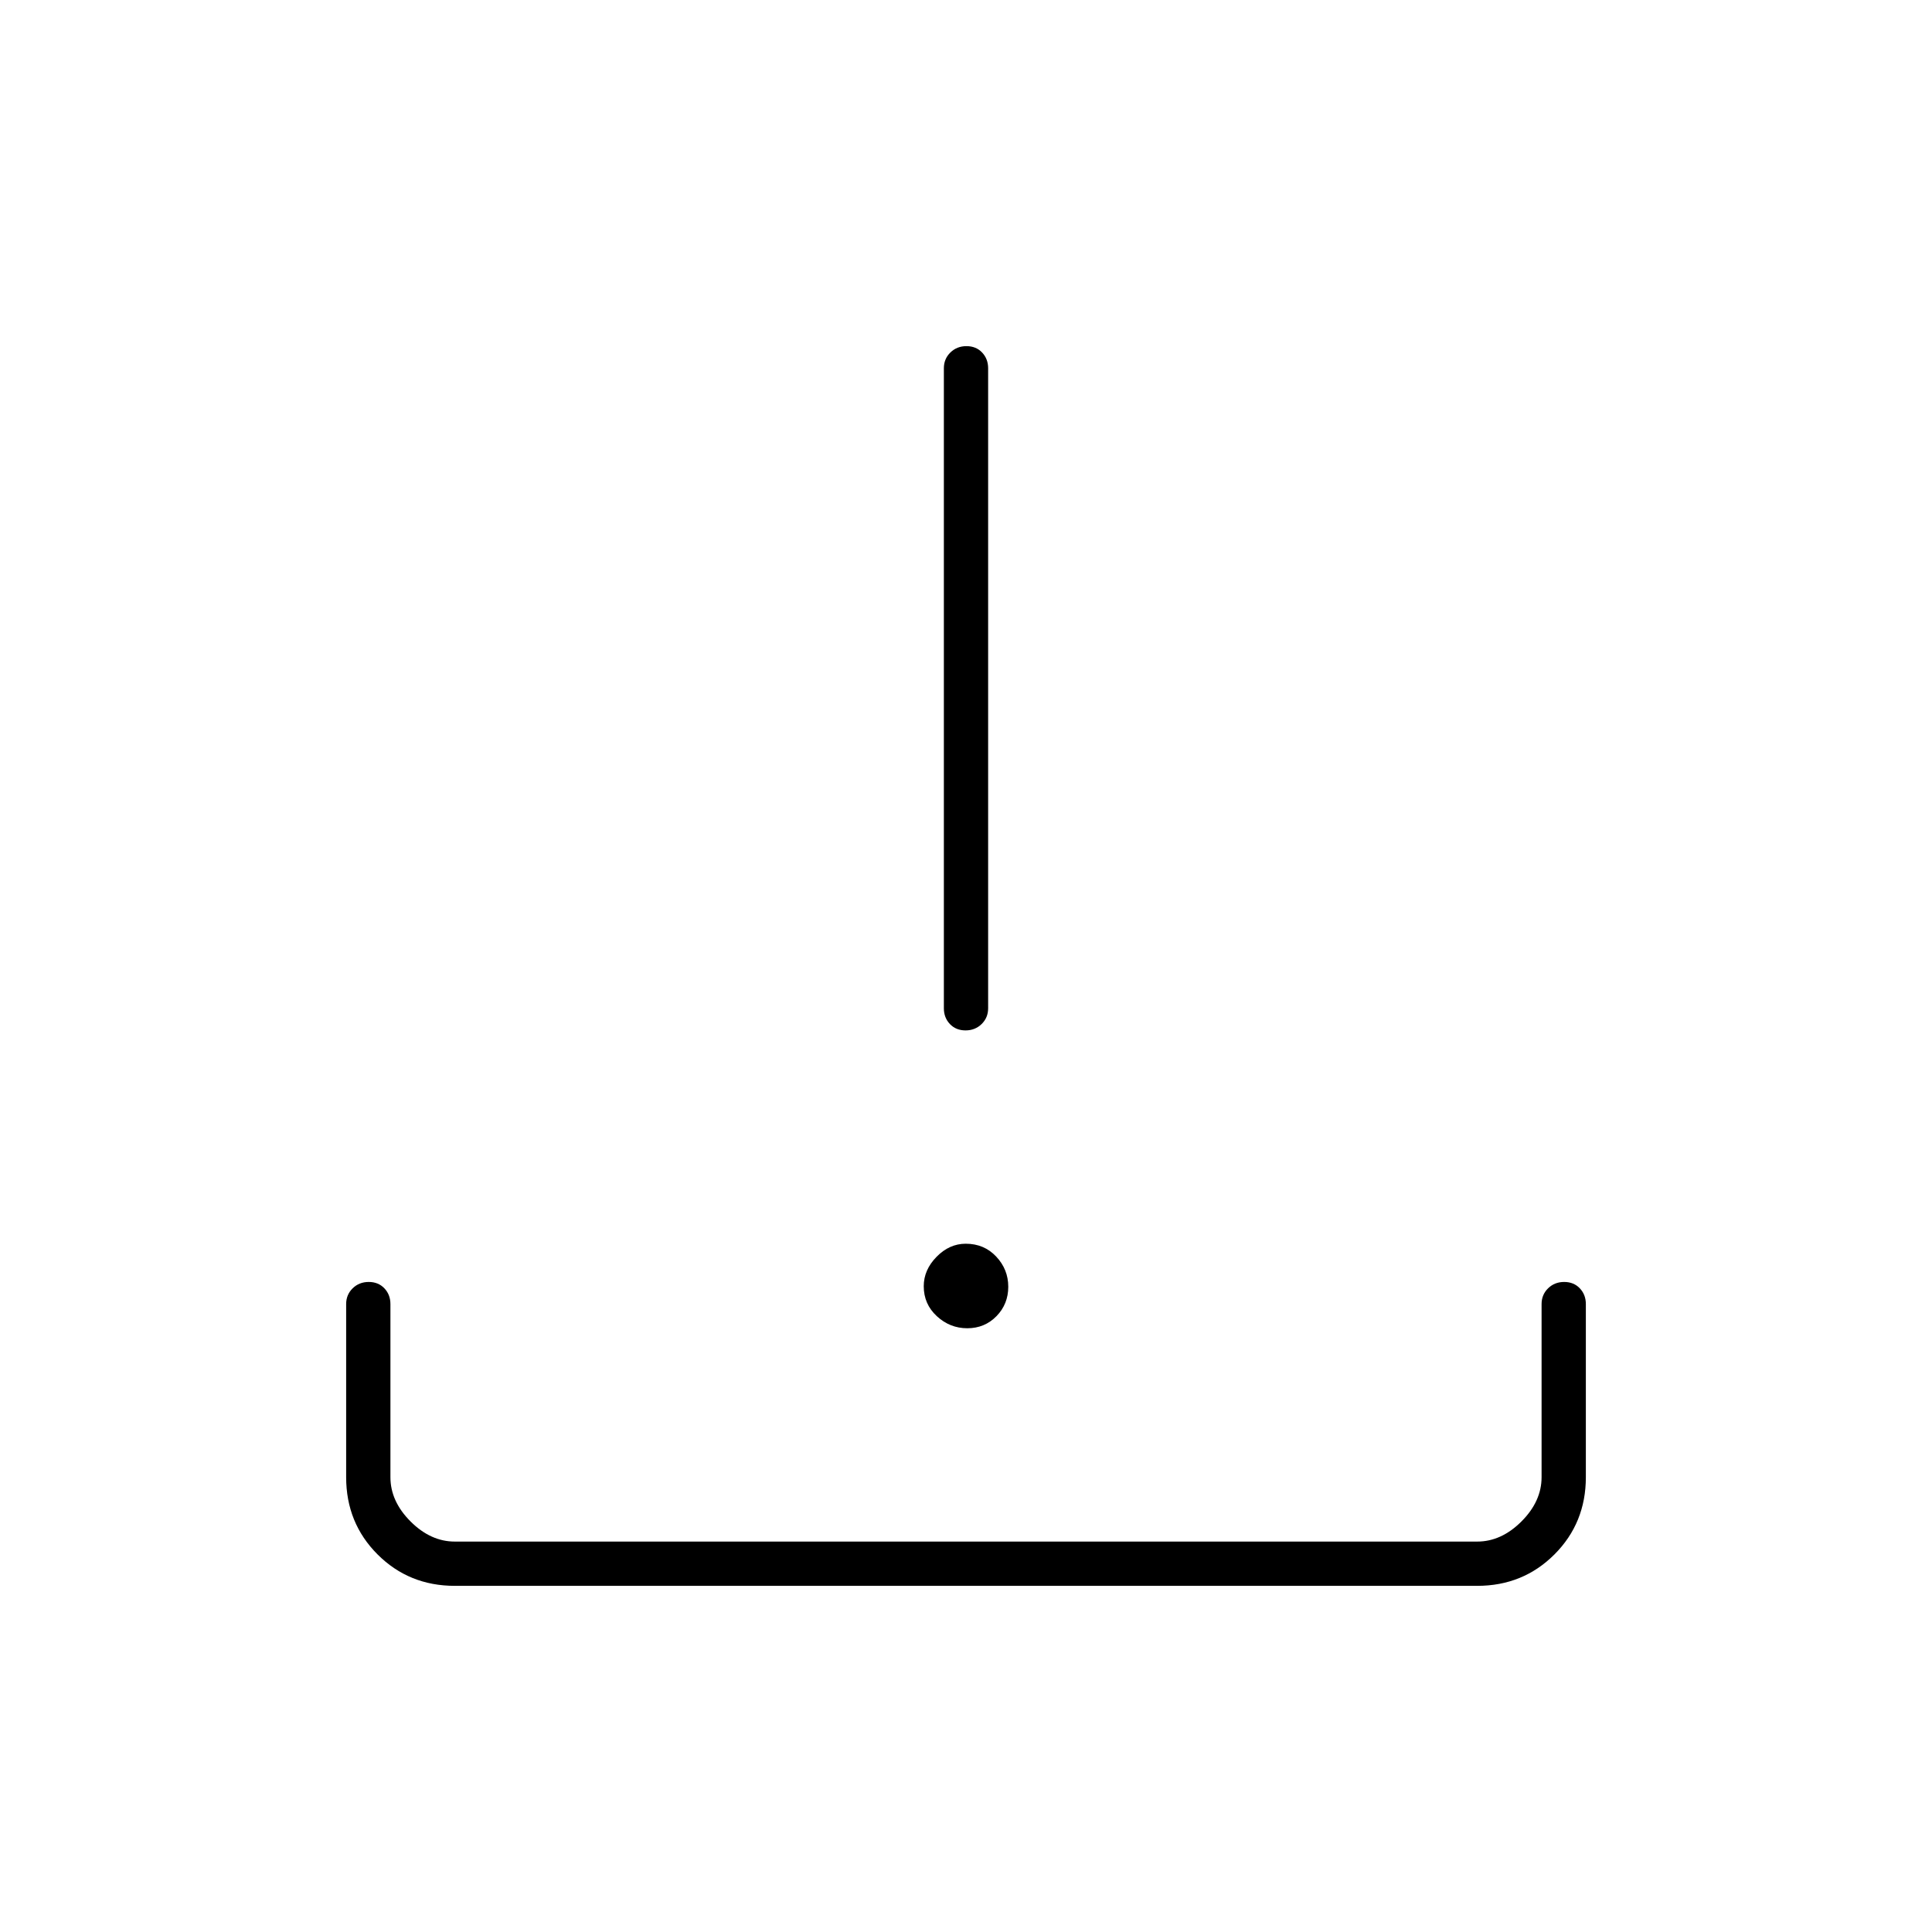 <svg xmlns="http://www.w3.org/2000/svg" width="48" height="48" viewBox="0 -960 960 960"><path d="M480.64-300q-8.64 0-15.14-6t-6.5-14.88q0-8.12 6.37-14.62t14.49-6.5q9.14 0 15.14 6.38 6 6.37 6 15 0 8.62-5.86 14.62t-14.5 6Zm-.87-148q-4.77 0-7.77-3.16t-3-7.84v-318q0-4.67 3.23-7.84 3.23-3.16 8-3.16t7.77 3.16q3 3.17 3 7.84v318q0 4.68-3.23 7.84t-8 3.16ZM226-172q-22.77 0-38.39-15.61Q172-203.23 172-226v-86q0-4.68 3.23-7.84t8-3.16q4.77 0 7.77 3.16t3 7.84v86q0 12 10 22t22 10h508q12 0 22-10t10-22v-86q0-4.68 3.23-7.84t8-3.16q4.77 0 7.77 3.16t3 7.84v86q0 22.77-15.61 38.39Q756.78-172 734-172H226Z"/></svg>